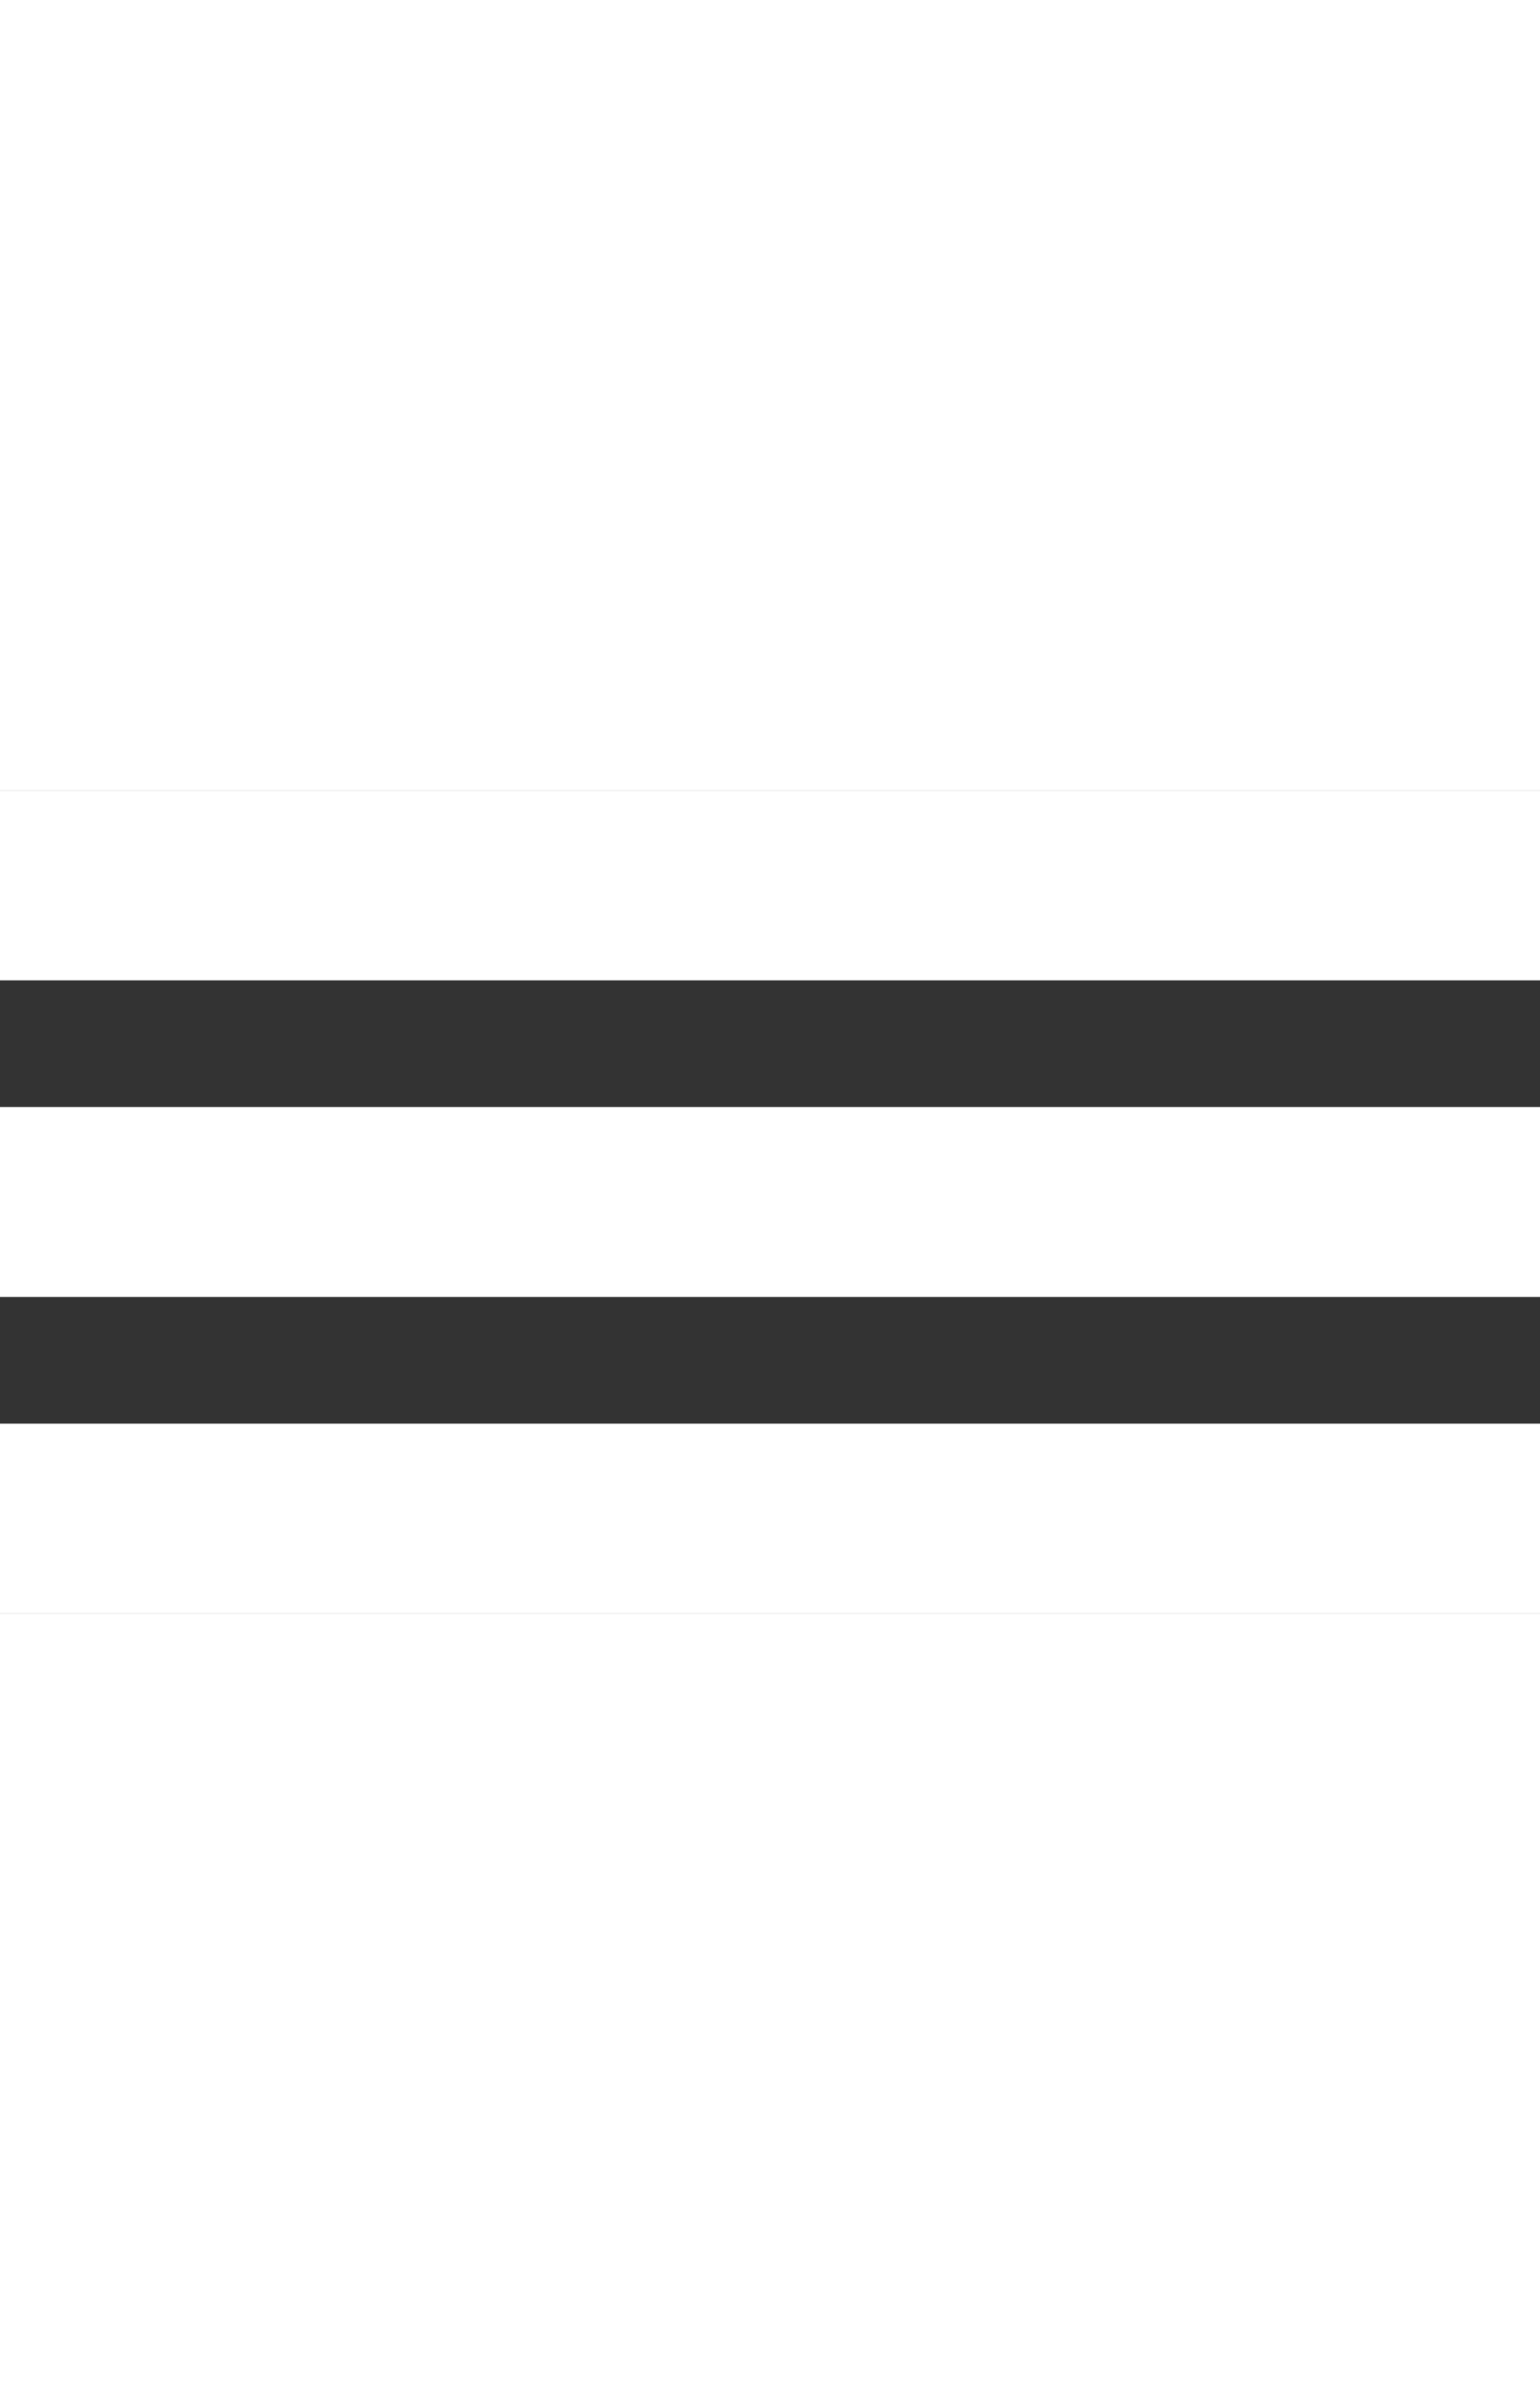 <svg width="25" height="39" viewBox="0 0 73 39" fill="none" xmlns="http://www.w3.org/2000/svg">
<rect x="0" y="0" width="73" height="39" fill="#333333" stroke="none"/>
<rect width="73" height="9" fill="white"/>
<rect y="30" width="73" height="9" fill="white"/>
<rect y="15" width="73" height="9" fill="white"/>
</svg>
